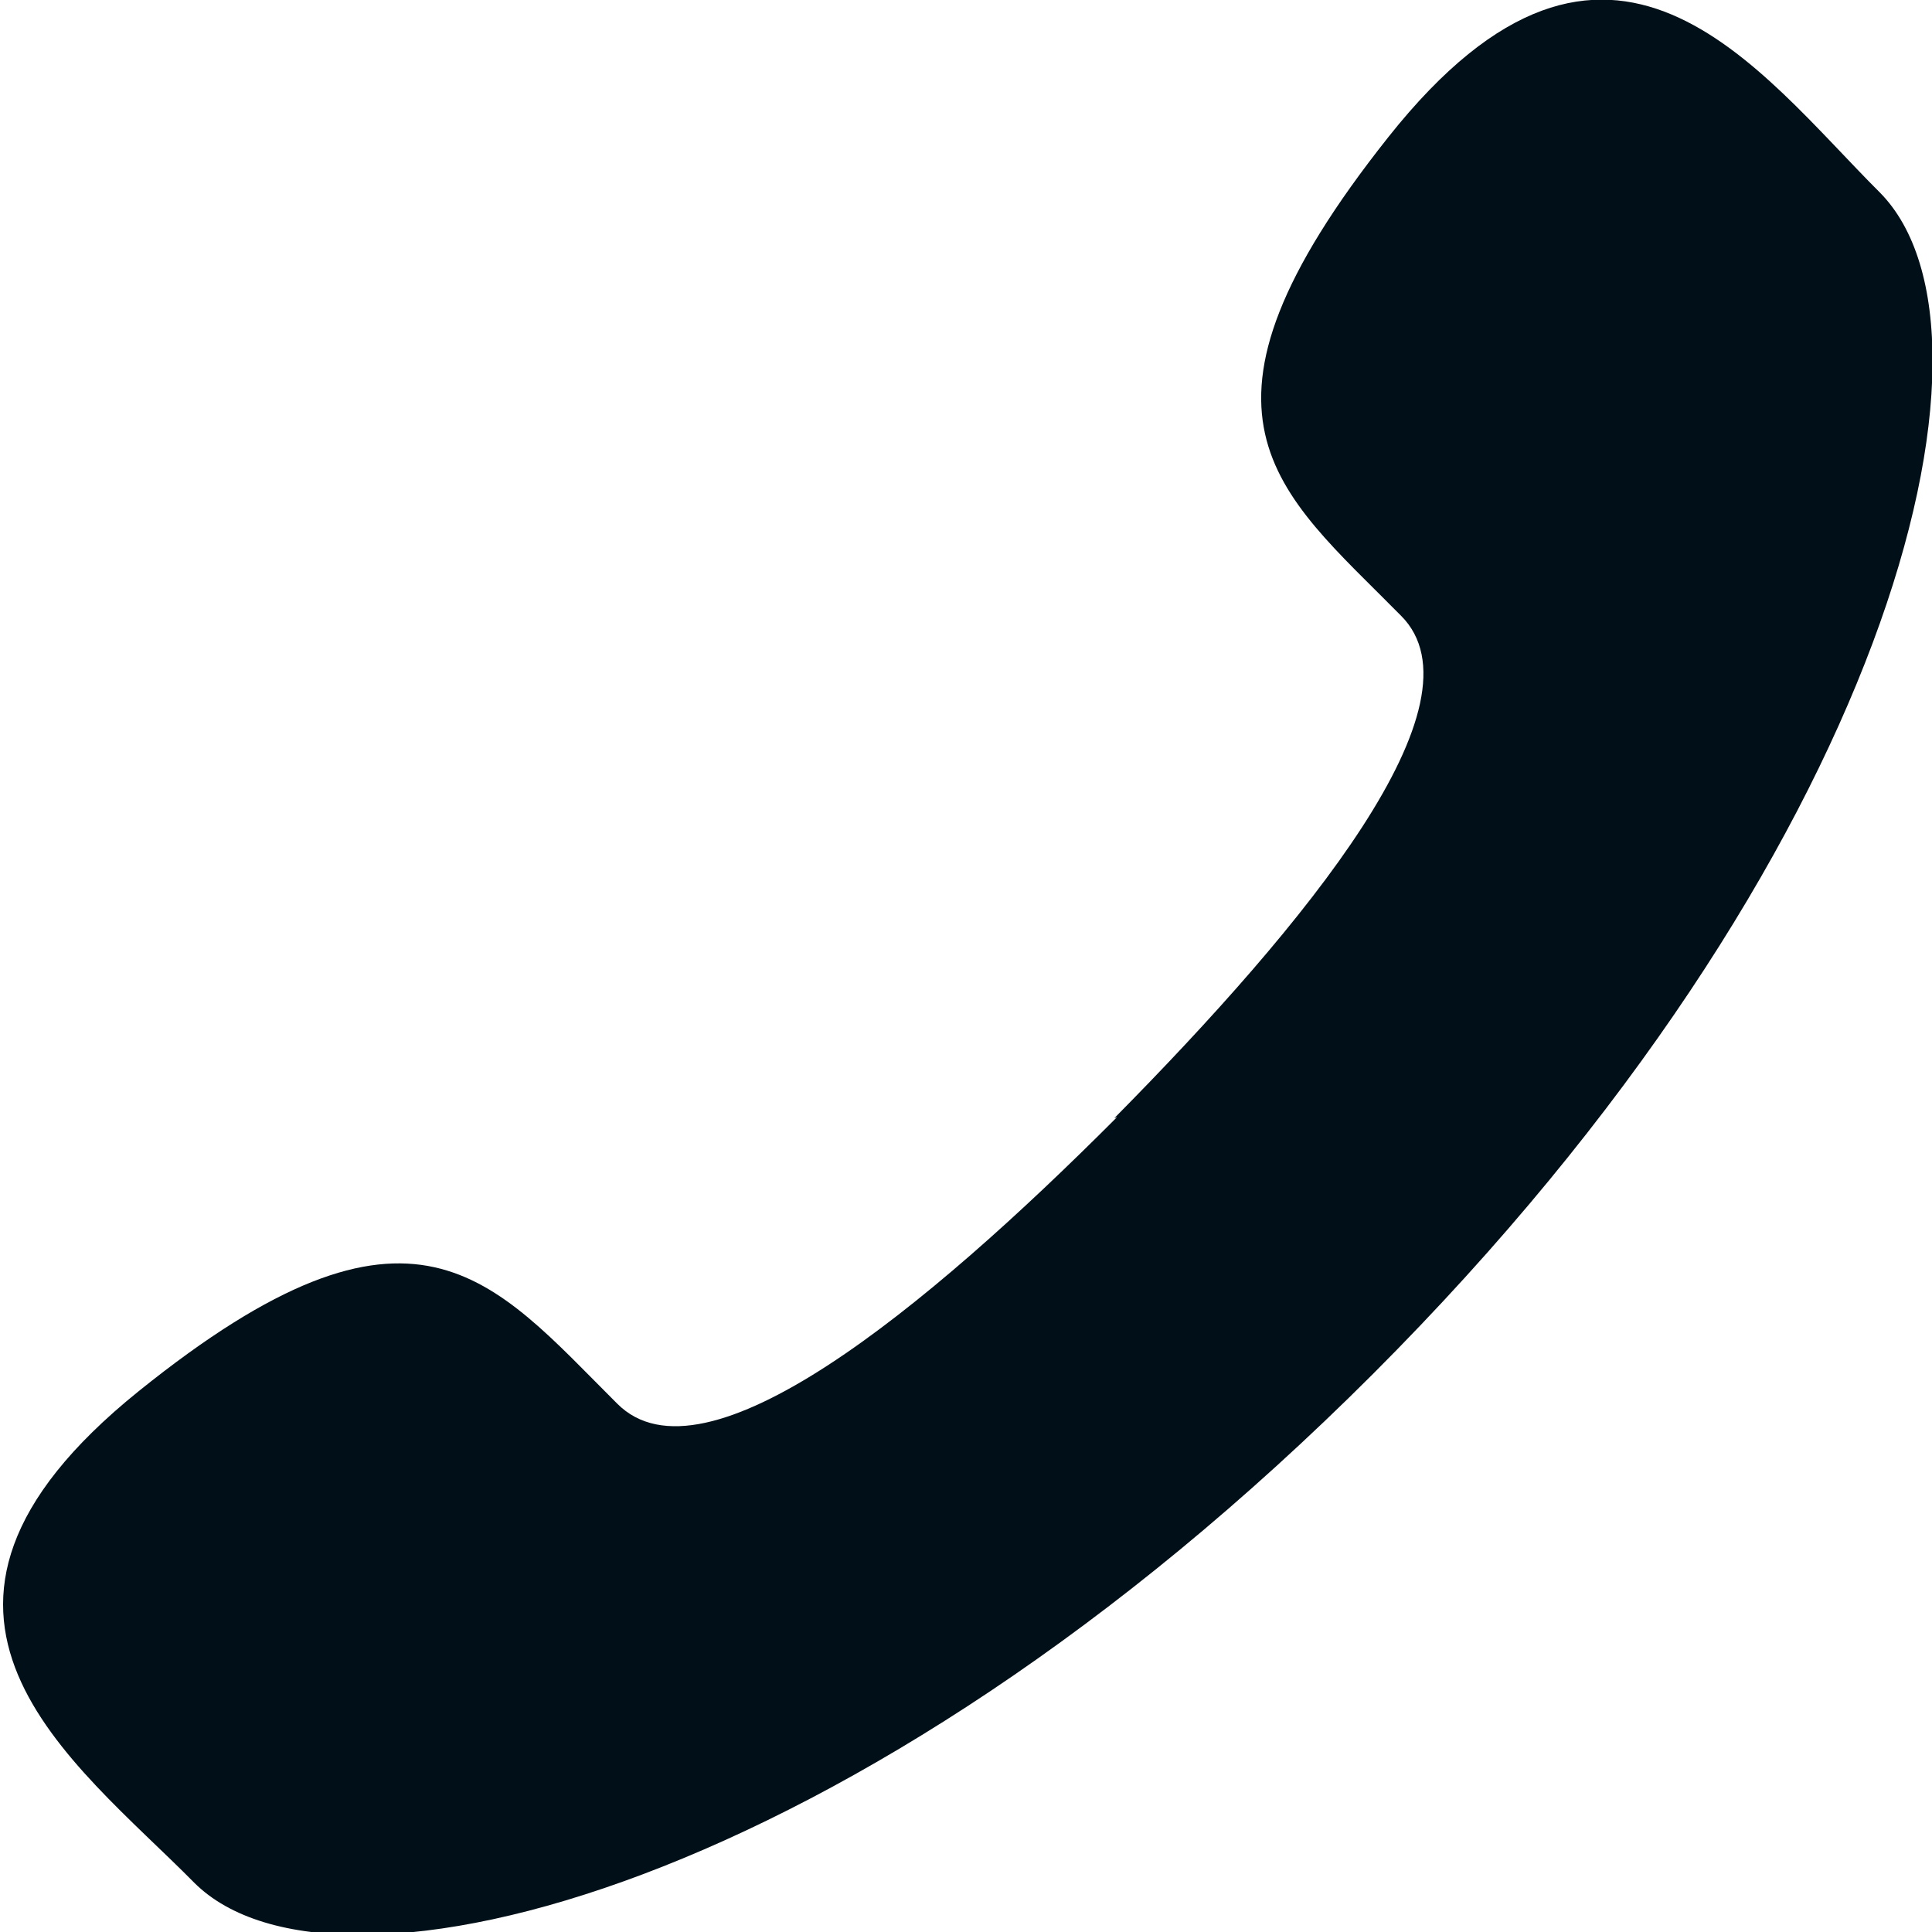 <svg id="Capa_1" data-name="Capa 1" xmlns="http://www.w3.org/2000/svg" xmlns:xlink="http://www.w3.org/1999/xlink" viewBox="0 0 34.59 34.59"><defs><style>.cls-1{fill:none;}.cls-2{clip-path:url(#clip-path);}.cls-3{fill:#011018;}</style><clipPath id="clip-path"><rect class="cls-1" x="-942.7" y="-4638.62" width="1920" height="4941.88"/></clipPath></defs><title>La Ponderosa pag web2-iconos</title><g class="cls-2"><path class="cls-3" d="M20,20c-3.42,3.43-7.39,6.7-8.95,5.13-2.25-2.24-3.63-4.2-8.57-.22s-1.15,6.62,1,8.8c2.51,2.5,11.86.13,21.1-9.11S36.17,6,33.66,3.45c-2.18-2.17-4.83-6-8.8-1s-2,6.32.22,8.57c1.57,1.56-1.7,5.53-5.13,9"/></g></svg>